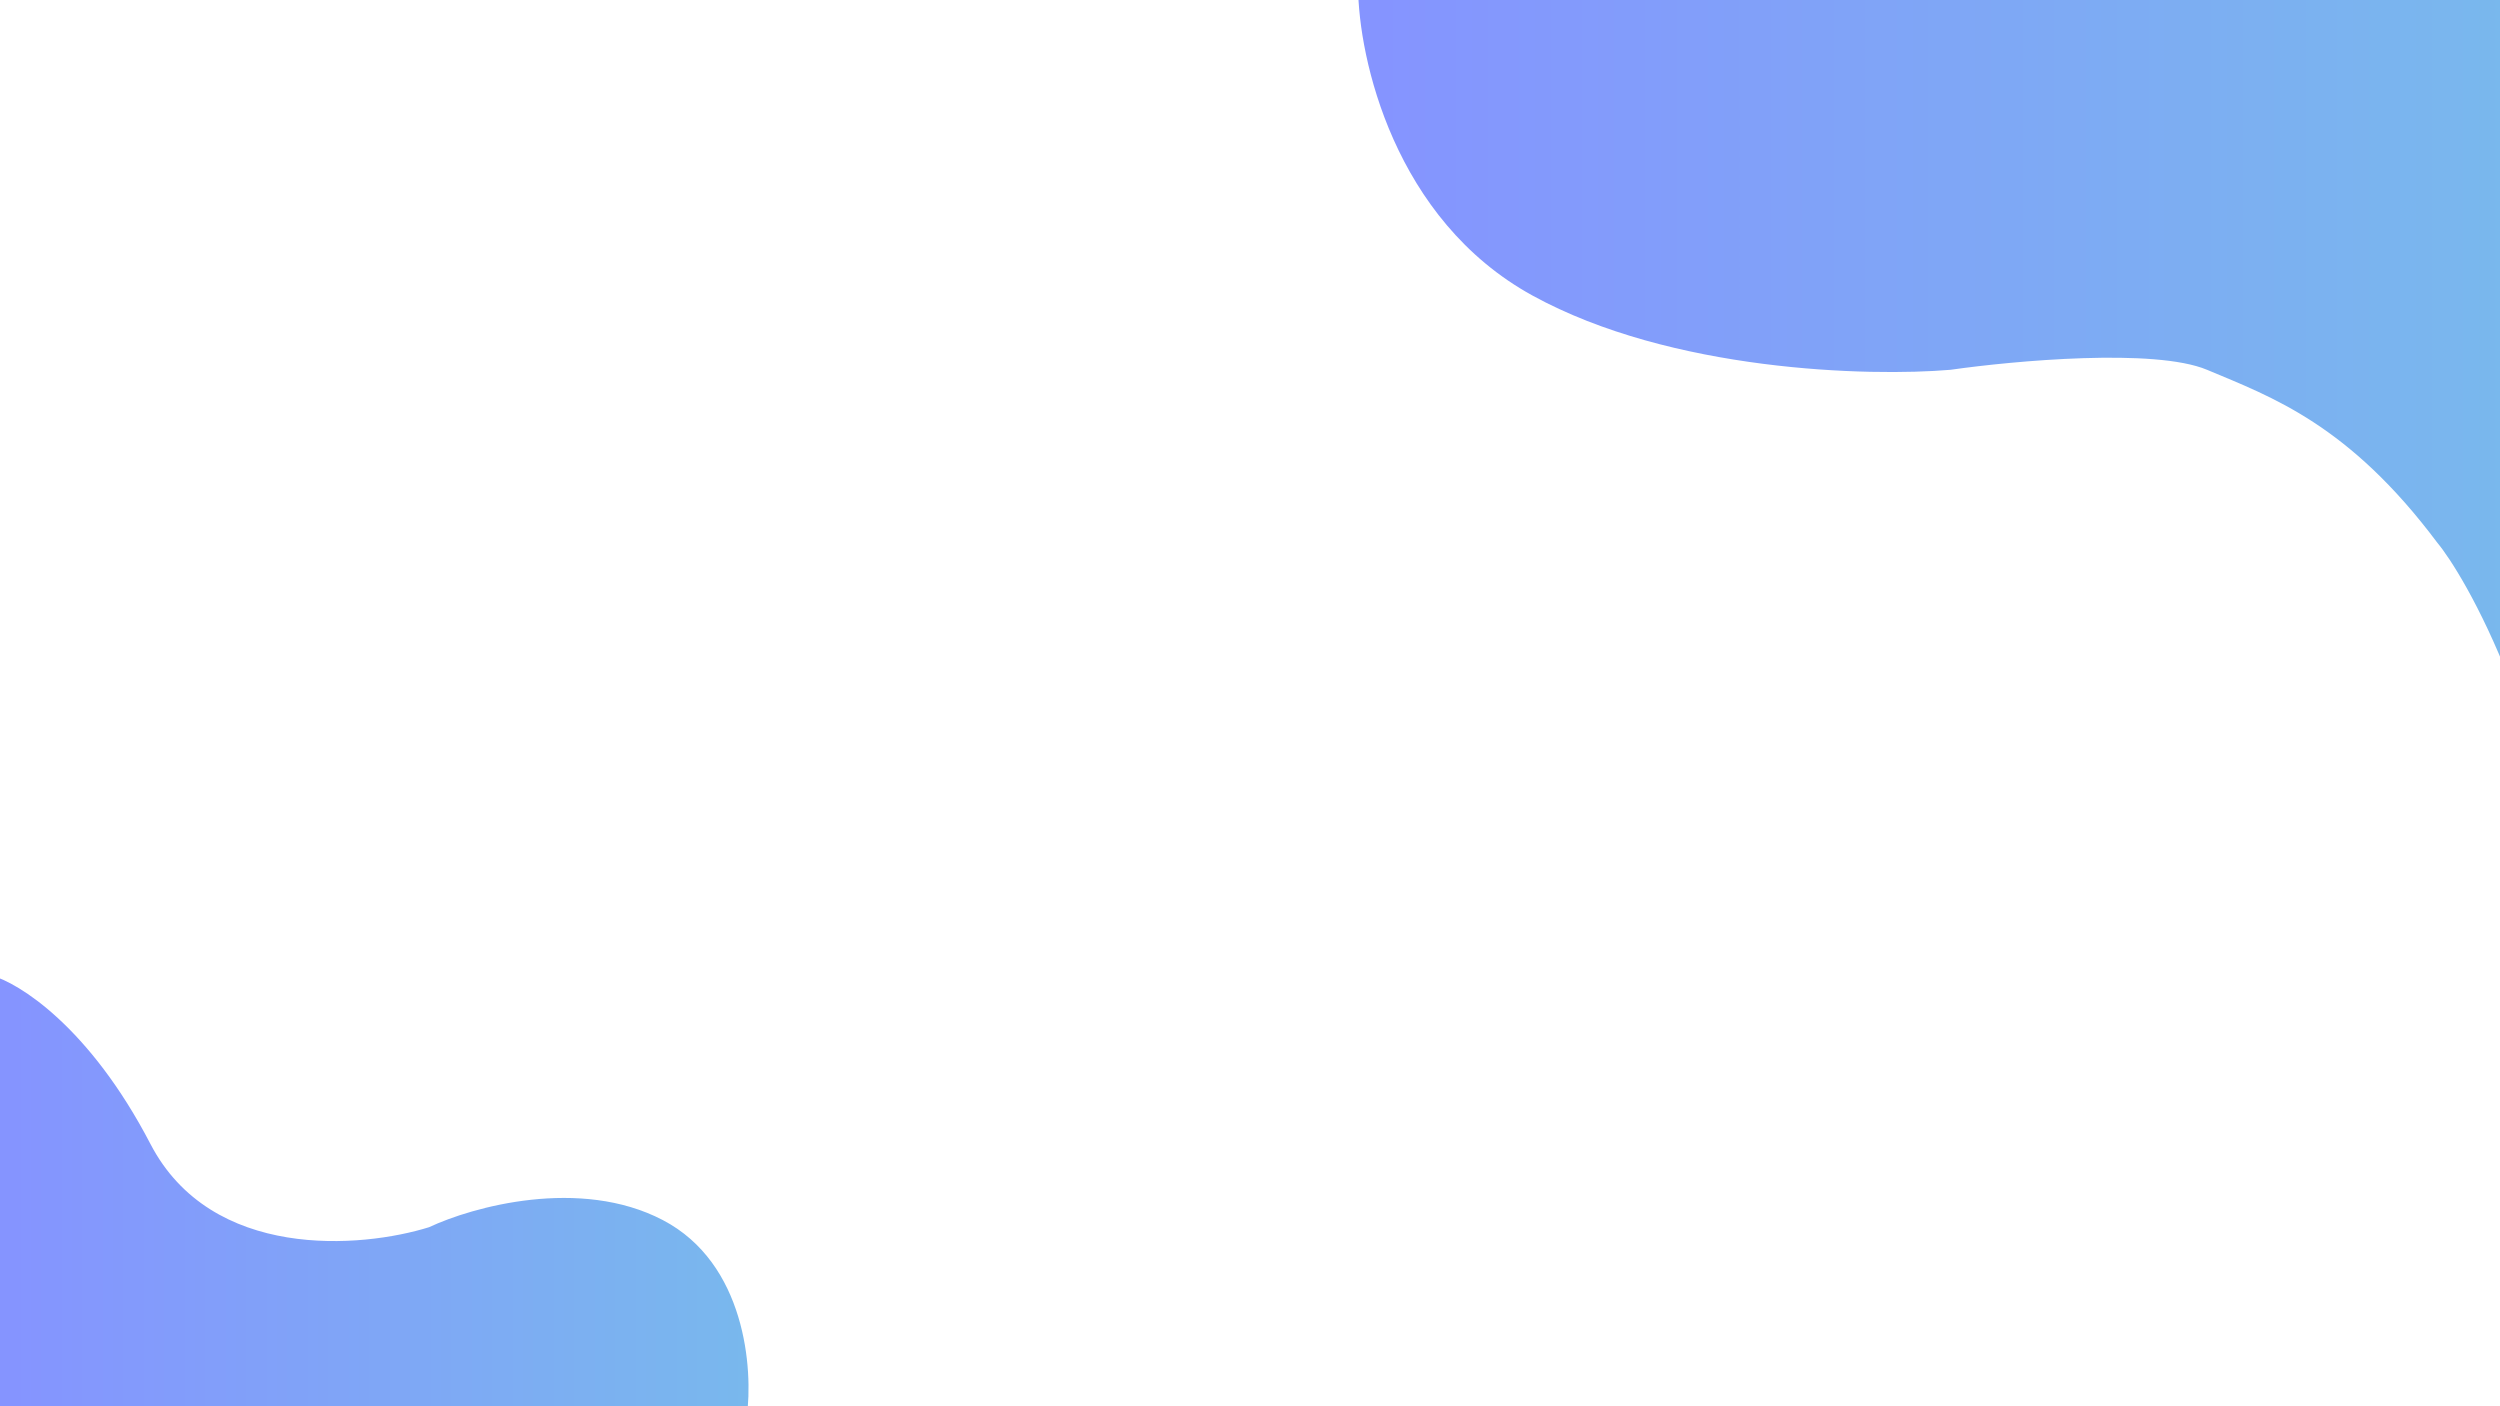<svg width="1920" height="1080" viewBox="0 0 1920 1080" fill="none" xmlns="http://www.w3.org/2000/svg">
<path d="M1177 227C1070.6 168.6 1043.33 44.667 1043 -10H1928V524C1904.8 464 1881 427.667 1872 417C1804 326 1745 305 1695 284C1655 267.2 1547 277 1498 284C1435.33 289.333 1283.4 285.4 1177 227Z" fill="url(#paint0_linear_2_255)"/>
<path d="M115.5 878.5C68.7 788.5 14.333 754.667 -7 749V1088H573.5C578.5 1051.5 572.6 970.2 509 937C445.4 903.8 362.833 926.833 329.5 942.5C277.667 958.667 162.3 968.5 115.5 878.5Z" fill="url(#paint1_linear_2_255)"/>
<defs>
<linearGradient id="paint0_linear_2_255" x1="1058" y1="78" x2="1928" y2="78" gradientUnits="userSpaceOnUse">
<stop stop-color="#8594FF"/>
<stop offset="1" stop-color="#79B8ED"/>
</linearGradient>
<linearGradient id="paint1_linear_2_255" x1="8" y1="1018" x2="575" y2="1018" gradientUnits="userSpaceOnUse">
<stop stop-color="#8594FF"/>
<stop offset="1" stop-color="#79B8ED"/>
</linearGradient>
</defs>
</svg>
